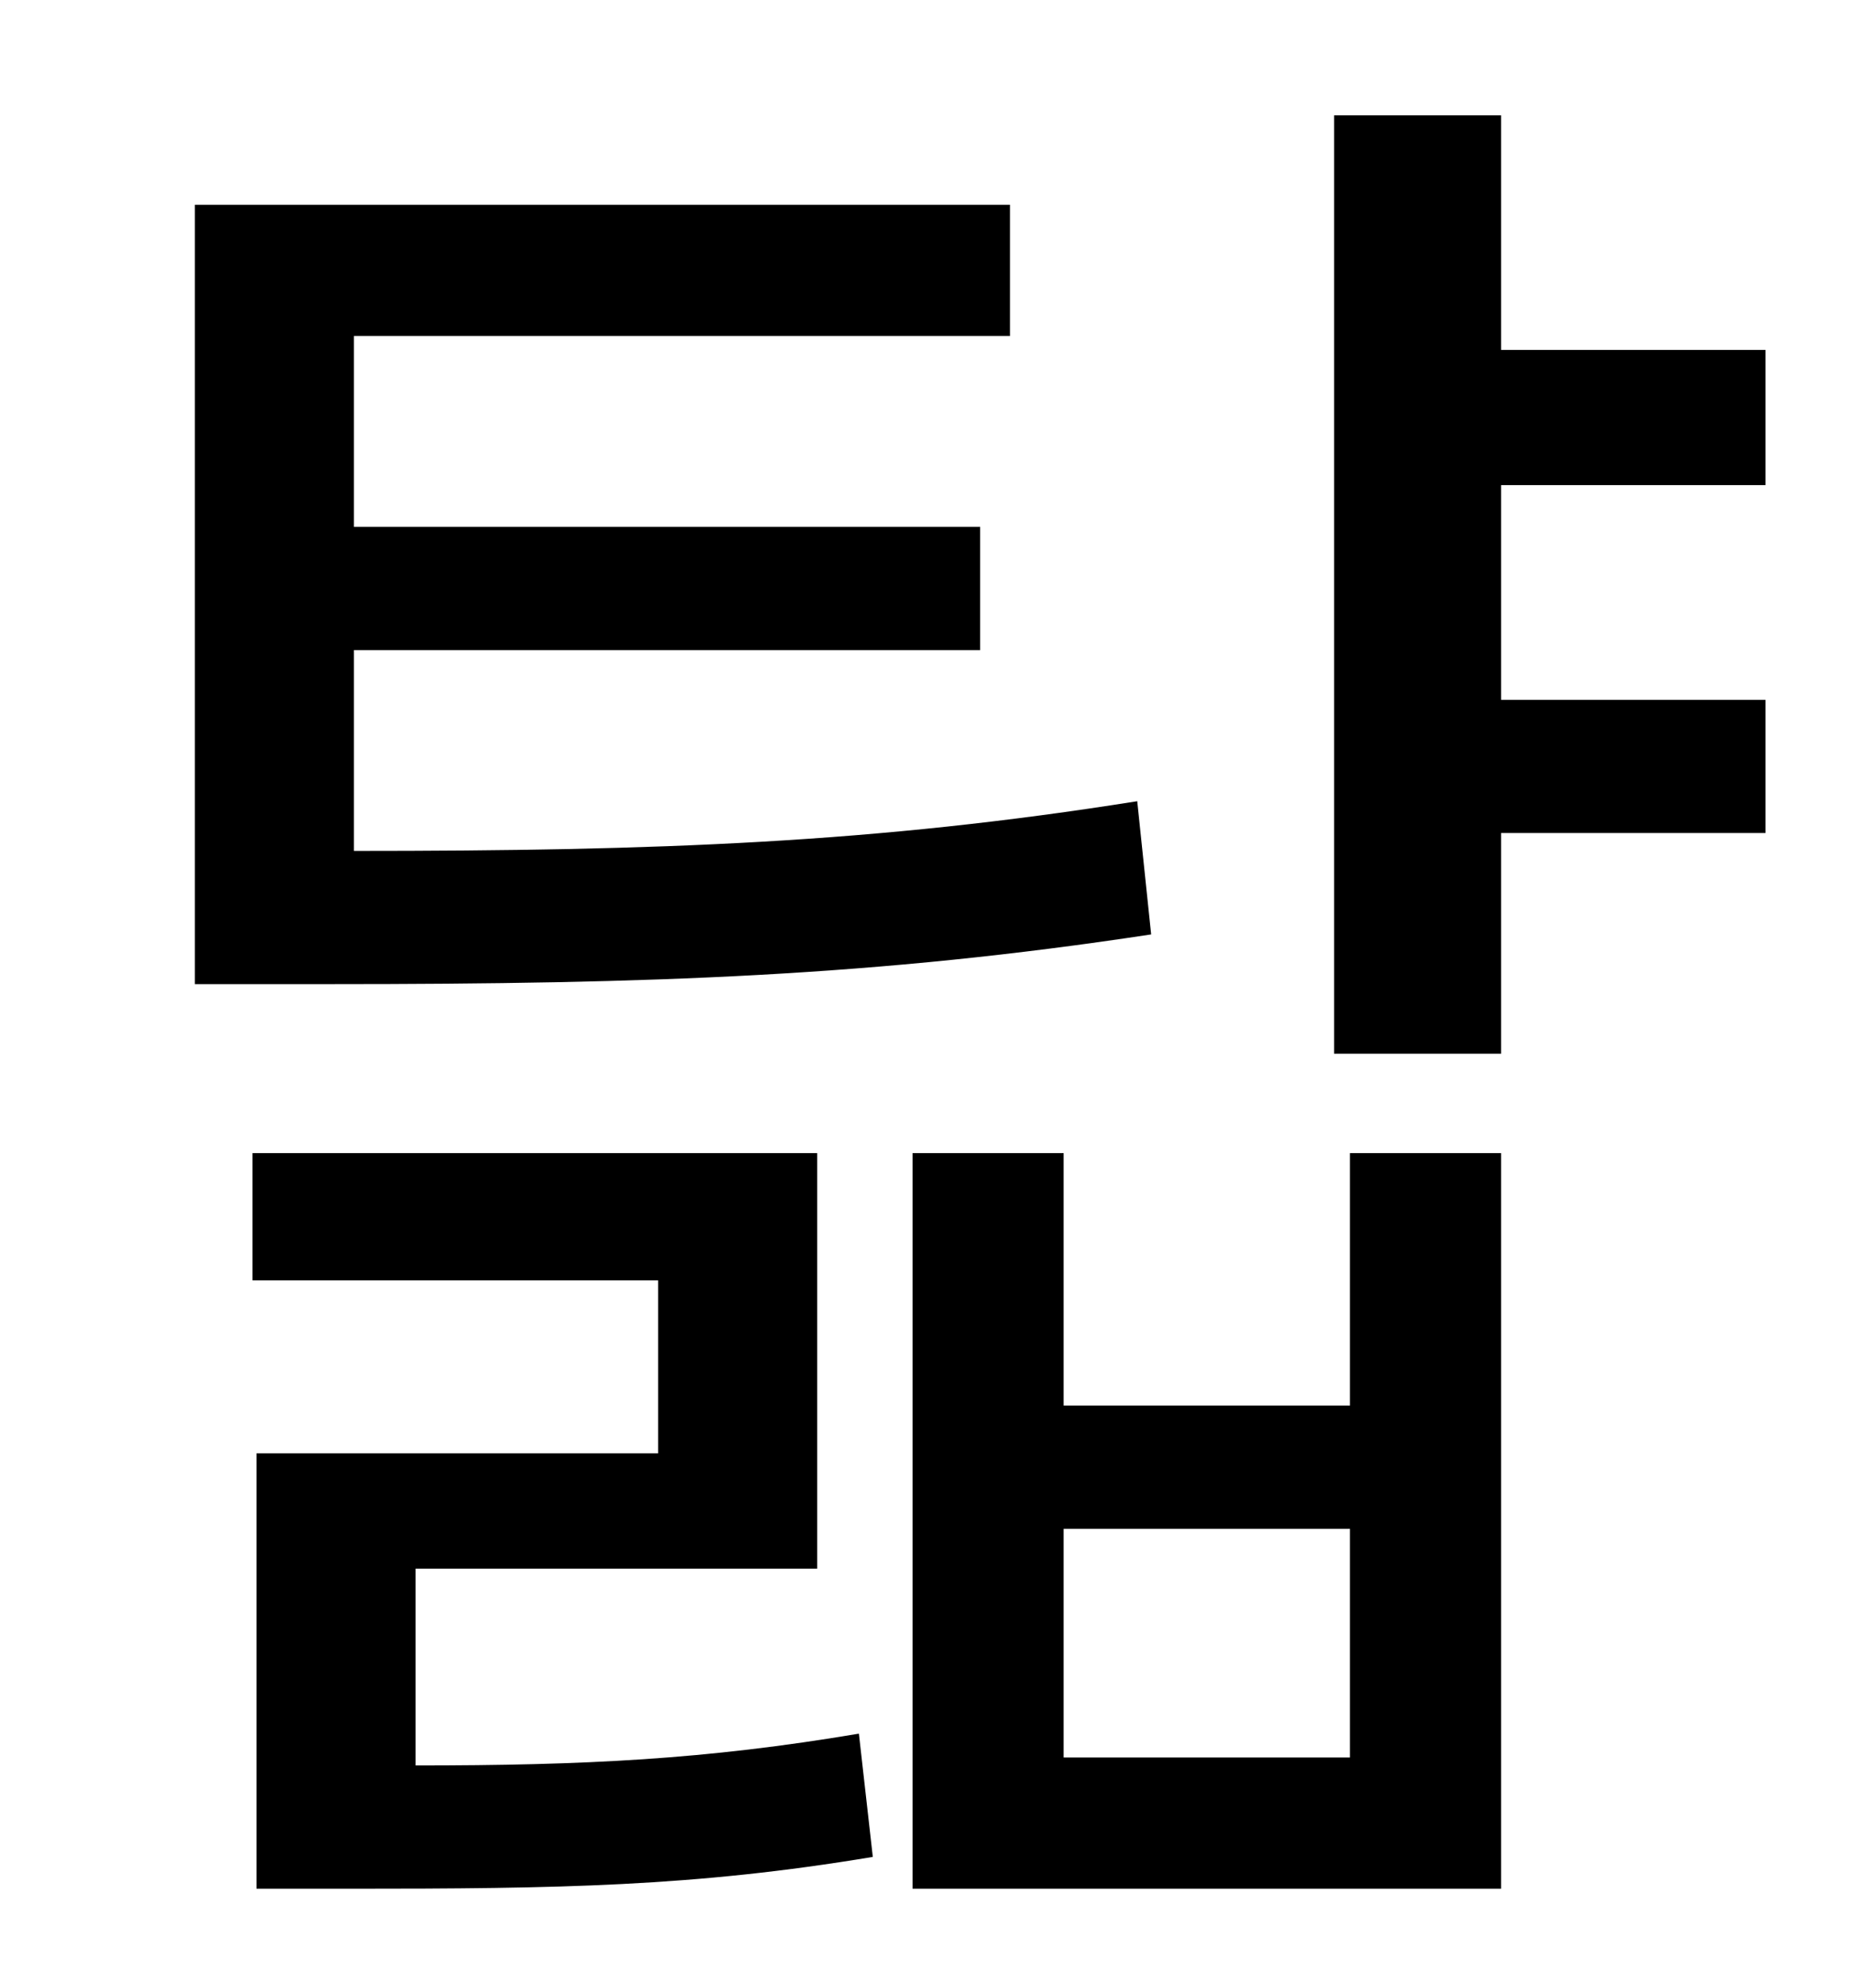 <?xml version="1.0" standalone="no"?>
<!DOCTYPE svg PUBLIC "-//W3C//DTD SVG 1.1//EN" "http://www.w3.org/Graphics/SVG/1.1/DTD/svg11.dtd" >
<svg xmlns="http://www.w3.org/2000/svg" xmlns:xlink="http://www.w3.org/1999/xlink" version="1.1" viewBox="-10 0 930 1000">
   <path fill="currentColor"
d="M562 403l7 67c-138 21 -251 25 -413 25h-68v-392h410v66h-330v96h315v62h-315v101c154 0 262 -4 394 -25zM199 789v99c85 0 146 -3 223 -16l7 62c-90 15 -158 16 -263 16h-47v-219h202v-87h-204v-64h284v209h-202zM669 884v-115h-144v115h144zM669 707v-127h76v370h-296
v-370h76v127h144zM878 244h-133v108h133v67h-133v111h-84v-472h84v118h133v68z" />
</svg>
